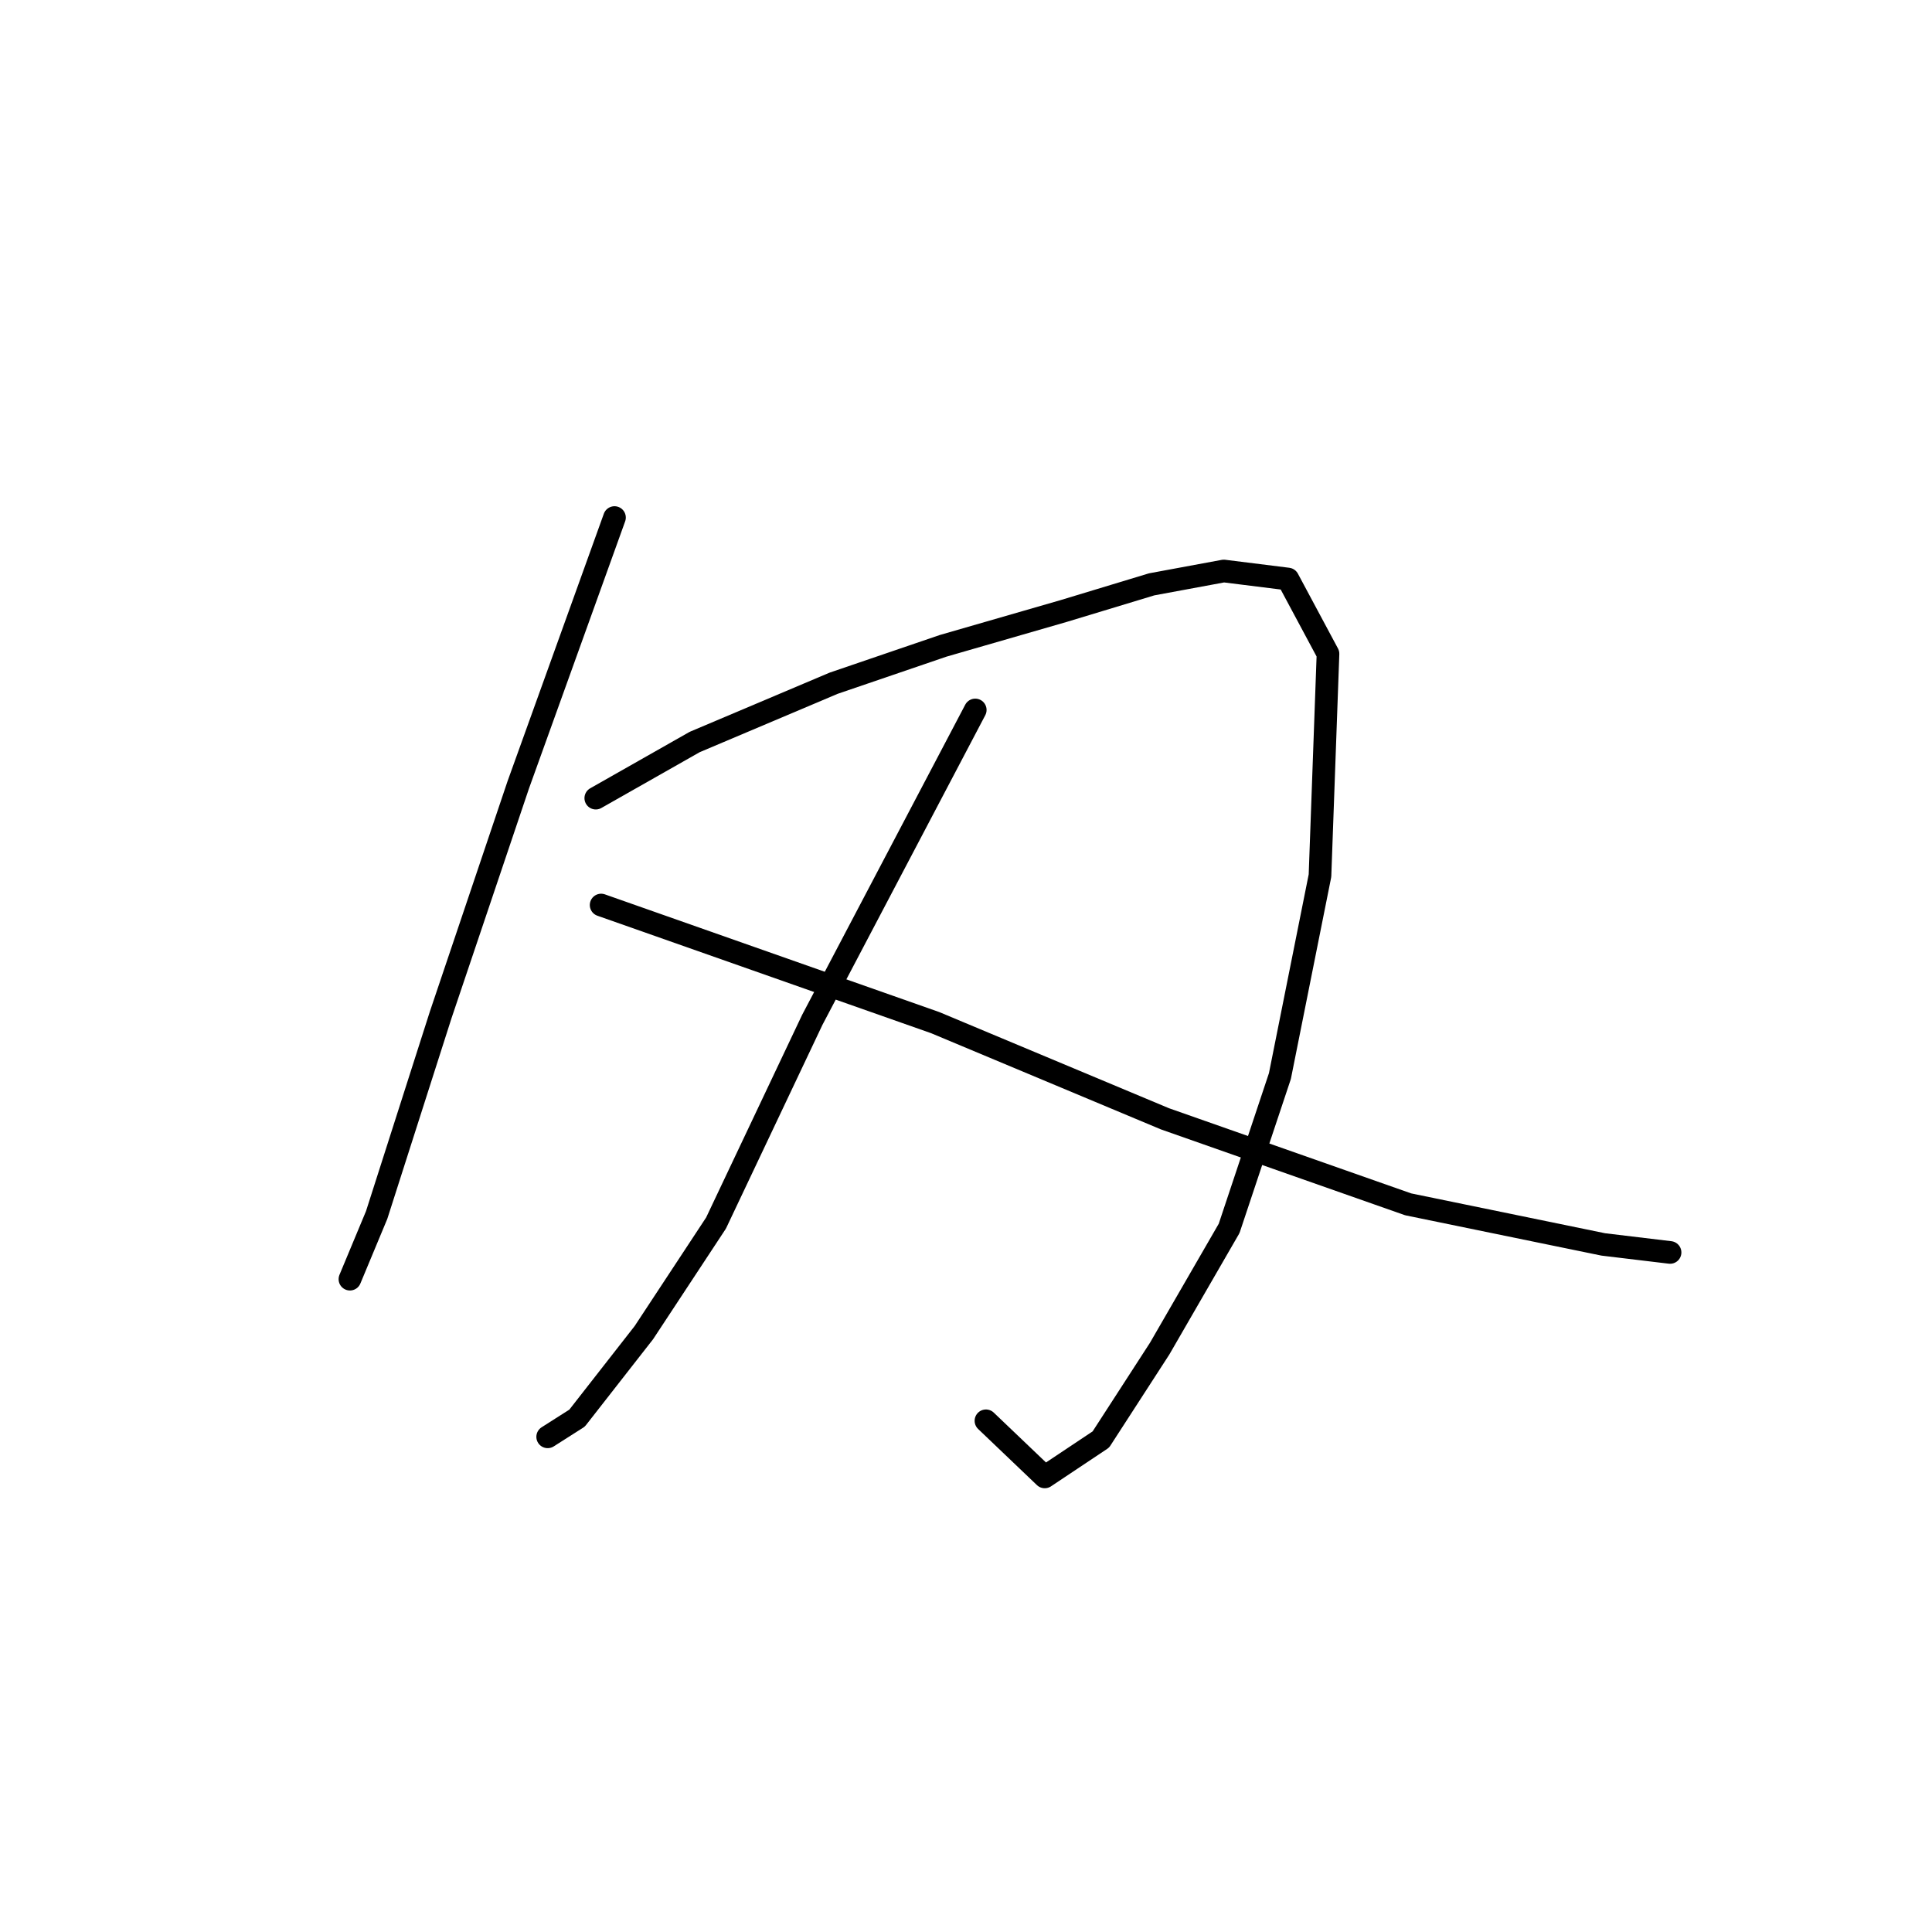 <?xml version="1.0" standalone="no"?>
    <svg width="256" height="256" xmlns="http://www.w3.org/2000/svg" version="1.1">
    <polyline stroke="black" stroke-width="3" stroke-linecap="round" fill="transparent" stroke-linejoin="round" points="81.423 68.578 68.675 103.988 58.406 134.44 49.908 160.998 46.367 169.496 46.367 169.496 " />
        <polyline stroke="black" stroke-width="3" stroke-linecap="round" fill="transparent" stroke-linejoin="round" points="78.944 105.758 92.046 98.322 110.459 90.532 124.977 85.574 140.911 80.971 152.597 77.43 162.157 75.66 170.656 76.722 175.967 86.637 174.905 116.027 169.594 142.585 162.866 162.768 153.659 178.703 145.869 190.742 138.433 195.699 130.643 188.263 130.643 188.263 " />
        <polyline stroke="black" stroke-width="3" stroke-linecap="round" fill="transparent" stroke-linejoin="round" points="129.226 94.073 107.626 135.148 94.878 162.06 85.318 176.578 76.465 187.909 72.57 190.388 72.57 190.388 " />
        <polyline stroke="black" stroke-width="3" stroke-linecap="round" fill="transparent" stroke-linejoin="round" points="79.652 119.922 123.915 135.503 154.367 148.25 186.59 159.581 212.44 164.893 221.292 165.955 221.292 165.955 " />
        </svg>
